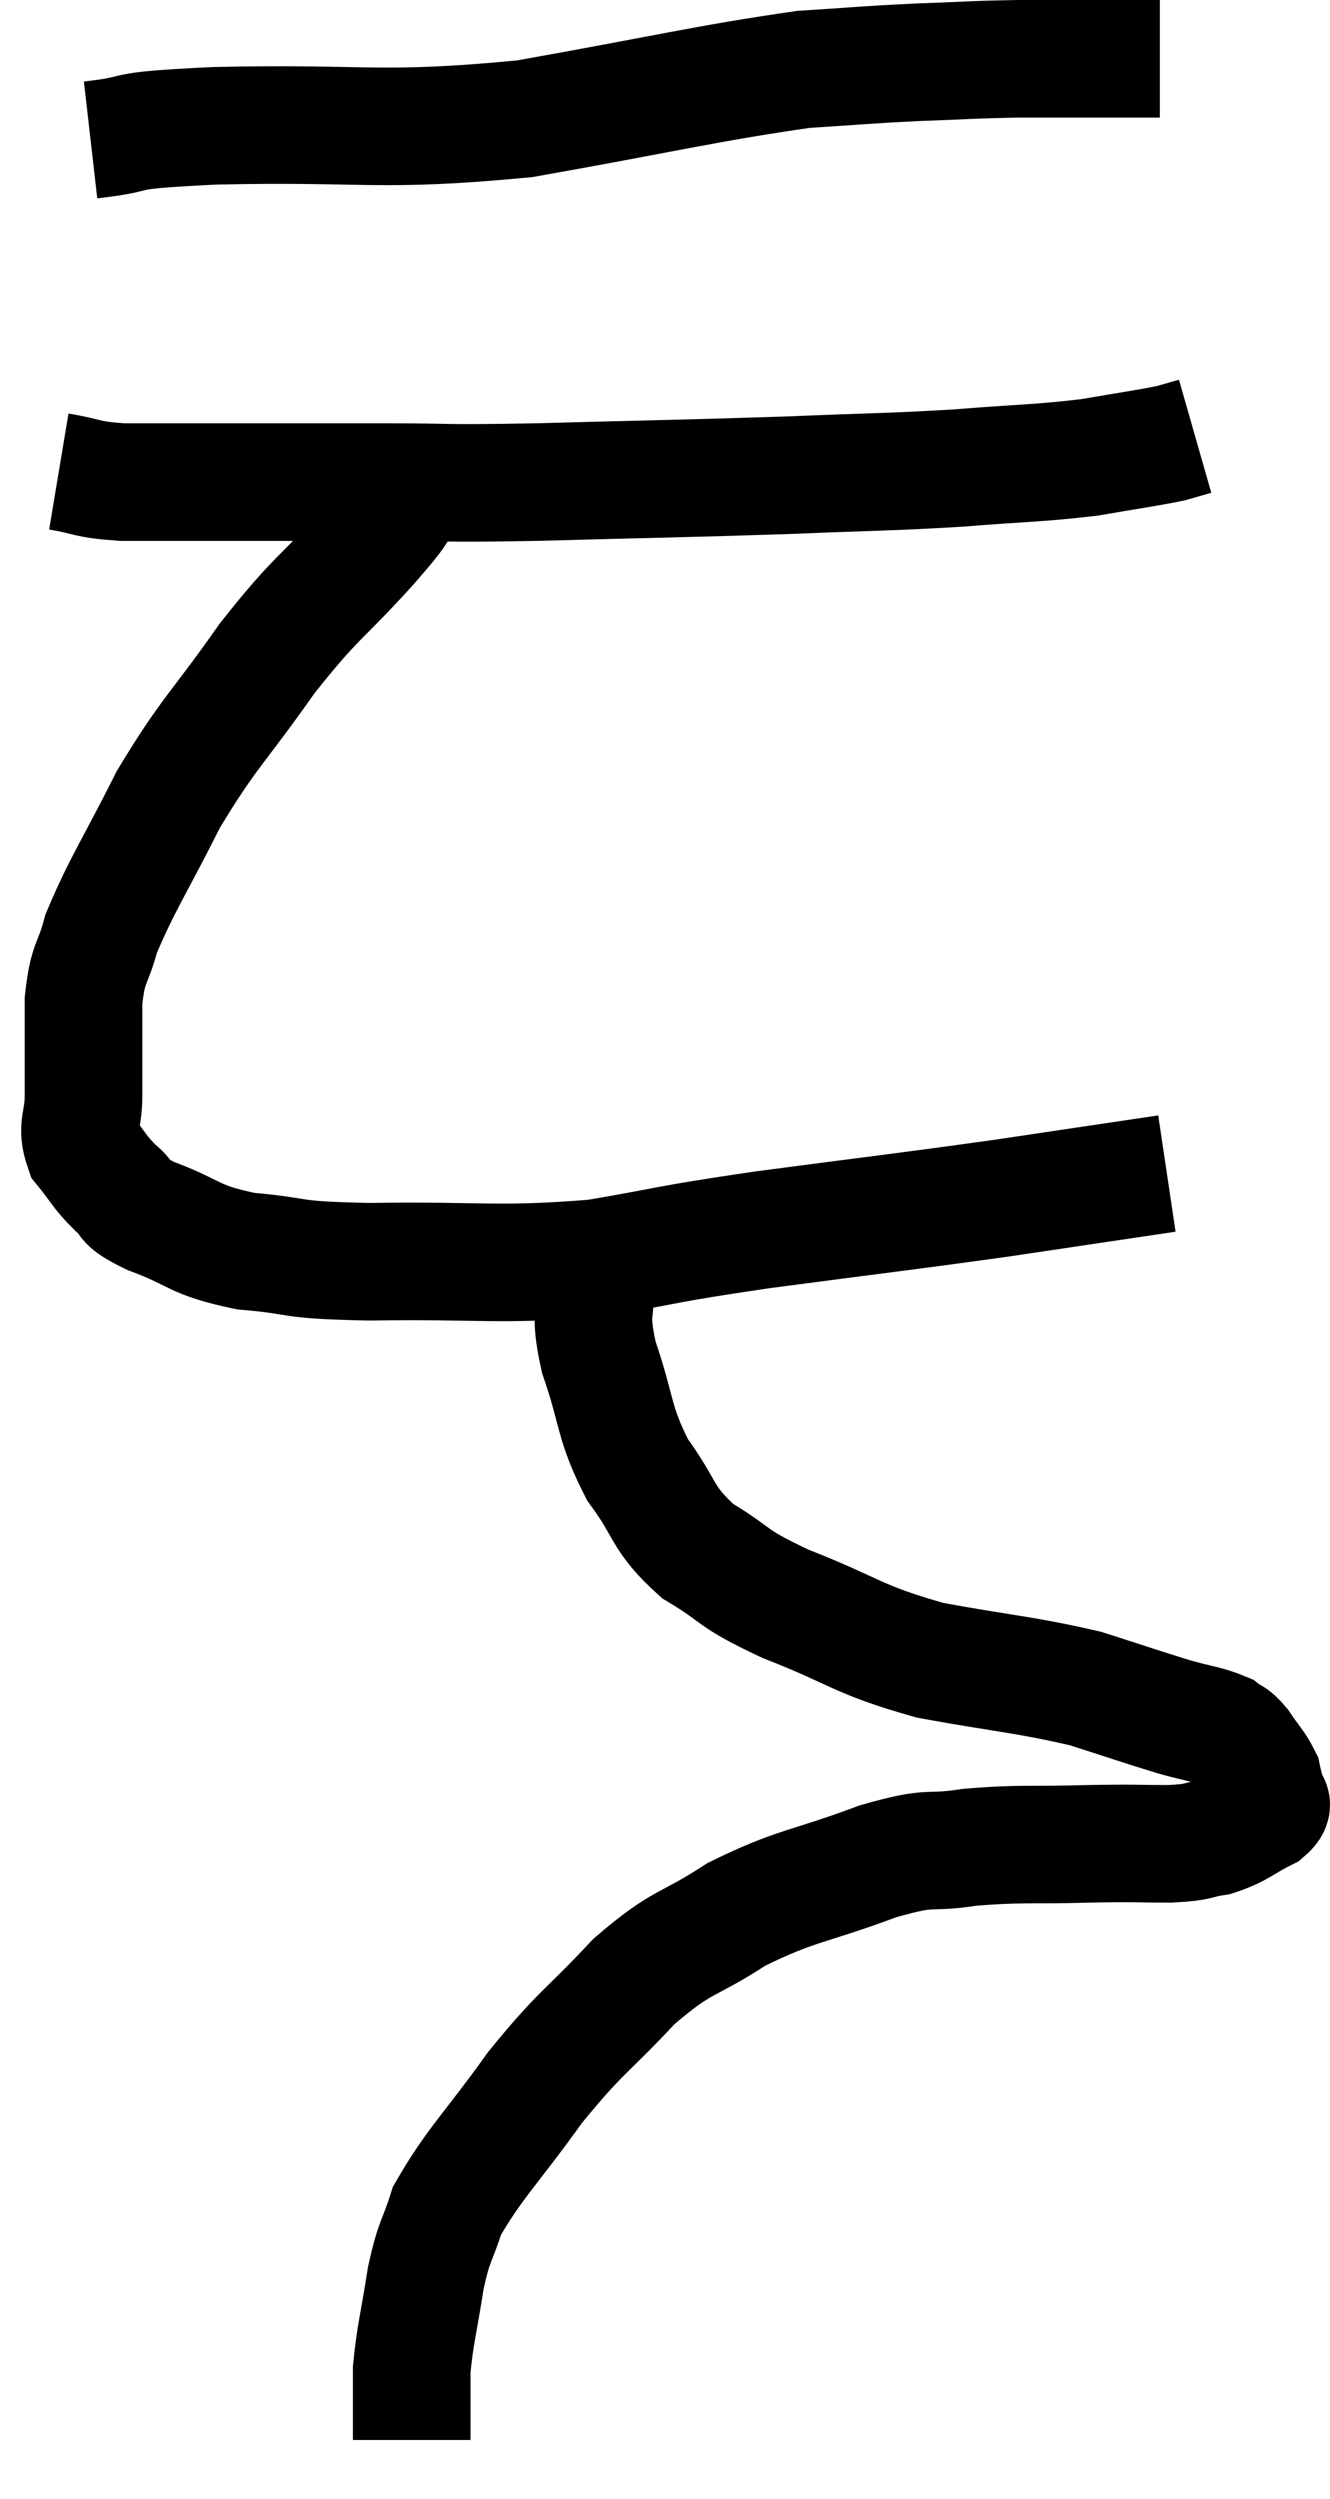 <svg xmlns="http://www.w3.org/2000/svg" viewBox="13.04 3.68 22.613 42.5" width="22.613" height="42.5"><path d="M 14.58 6.06 C 15.63 5.94, 14.835 5.91, 16.68 5.82 C 19.32 5.76, 19.455 5.94, 21.96 5.7 C 24.33 5.28, 25.035 5.1, 26.7 4.86 C 27.66 4.8, 27.705 4.785, 28.62 4.74 C 29.49 4.71, 29.505 4.695, 30.36 4.68 C 31.2 4.68, 31.44 4.68, 32.04 4.68 L 32.76 4.68" fill="none" stroke="black" stroke-width="2"></path><path d="M 14.04 11.7 C 14.58 11.79, 14.475 11.835, 15.12 11.88 C 15.87 11.88, 15.495 11.88, 16.62 11.88 C 18.12 11.88, 18.24 11.88, 19.62 11.88 C 20.88 11.88, 20.415 11.91, 22.14 11.88 C 24.33 11.82, 24.72 11.82, 26.52 11.76 C 27.93 11.7, 28.08 11.715, 29.34 11.64 C 30.45 11.55, 30.66 11.565, 31.56 11.46 C 32.25 11.34, 32.49 11.31, 32.94 11.22 L 33.36 11.1" fill="none" stroke="black" stroke-width="2"></path><path d="M 19.98 12.12 C 19.65 12.54, 19.92 12.27, 19.32 12.96 C 18.45 13.92, 18.435 13.8, 17.58 14.88 C 16.74 16.08, 16.605 16.11, 15.9 17.28 C 15.33 18.42, 15.12 18.705, 14.76 19.56 C 14.61 20.13, 14.535 20.01, 14.46 20.7 C 14.46 21.51, 14.46 21.69, 14.46 22.32 C 14.46 22.77, 14.325 22.83, 14.46 23.22 C 14.73 23.55, 14.715 23.595, 15 23.88 C 15.3 24.12, 15.045 24.09, 15.6 24.36 C 16.41 24.66, 16.29 24.765, 17.22 24.96 C 18.27 25.05, 17.835 25.11, 19.32 25.14 C 21.24 25.11, 21.495 25.215, 23.16 25.08 C 24.57 24.84, 24.255 24.855, 25.98 24.6 C 28.02 24.33, 28.335 24.3, 30.06 24.06 C 31.47 23.85, 32.175 23.745, 32.88 23.64 C 32.88 23.64, 32.88 23.64, 32.88 23.64 L 32.88 23.64" fill="none" stroke="black" stroke-width="2"></path><path d="M 23.22 24.66 C 23.19 25.02, 23.16 24.855, 23.16 25.38 C 23.19 26.07, 23.04 25.935, 23.22 26.76 C 23.55 27.72, 23.46 27.855, 23.88 28.68 C 24.39 29.37, 24.27 29.49, 24.9 30.06 C 25.65 30.51, 25.41 30.495, 26.4 30.96 C 27.63 31.44, 27.585 31.56, 28.86 31.92 C 30.18 32.16, 30.465 32.16, 31.5 32.4 C 32.25 32.64, 32.415 32.7, 33 32.88 C 33.42 33, 33.555 33, 33.84 33.12 C 33.99 33.24, 33.975 33.165, 34.14 33.36 C 34.32 33.63, 34.395 33.69, 34.5 33.9 C 34.53 34.05, 34.545 34.05, 34.56 34.2 C 34.56 34.35, 34.77 34.32, 34.56 34.5 C 34.14 34.71, 34.125 34.785, 33.72 34.92 C 33.33 34.98, 33.48 35.01, 32.94 35.04 C 32.25 35.04, 32.415 35.025, 31.56 35.04 C 30.54 35.07, 30.42 35.025, 29.52 35.1 C 28.74 35.22, 28.95 35.055, 27.96 35.34 C 26.76 35.79, 26.595 35.73, 25.56 36.24 C 24.69 36.81, 24.675 36.645, 23.82 37.38 C 22.98 38.28, 22.935 38.205, 22.14 39.18 C 21.39 40.23, 21.105 40.47, 20.64 41.28 C 20.46 41.85, 20.43 41.745, 20.28 42.42 C 20.16 43.2, 20.1 43.365, 20.04 43.98 C 20.04 44.43, 20.04 44.58, 20.04 44.88 C 20.04 45.03, 20.04 45.105, 20.04 45.18 L 20.04 45.18" fill="none" stroke="black" stroke-width="2"></path></svg>